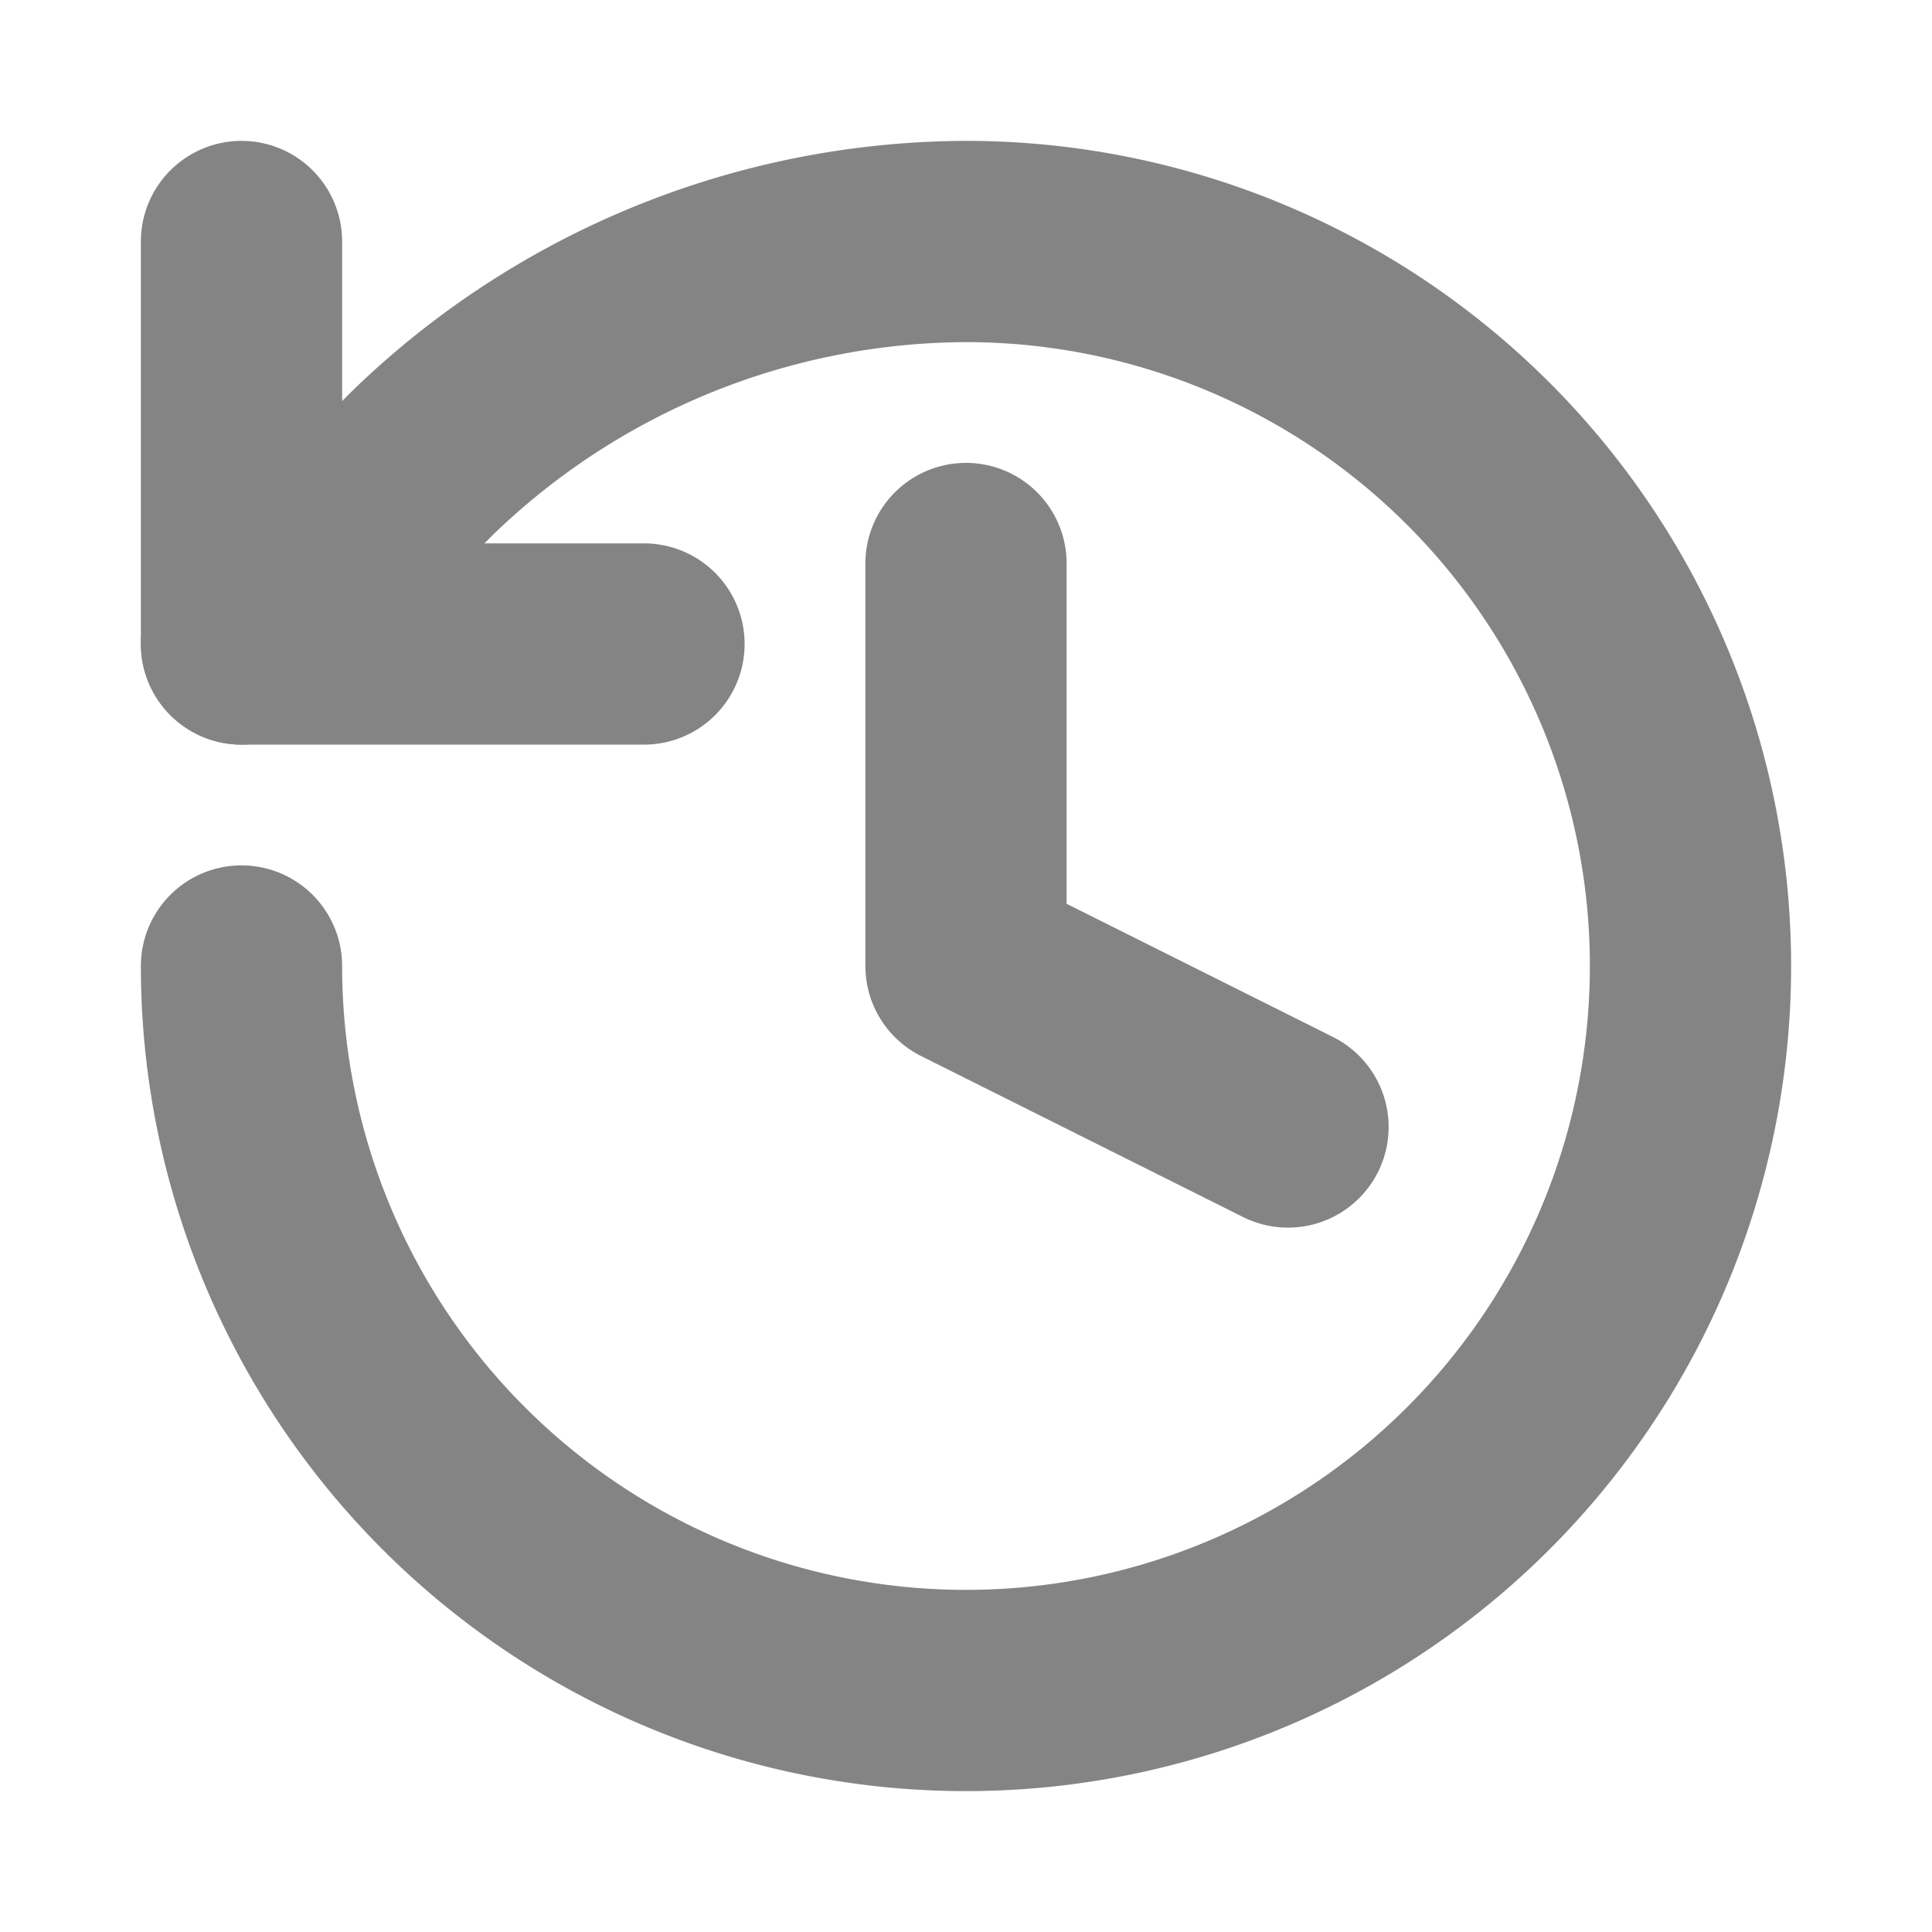 <svg xmlns="http://www.w3.org/2000/svg" width="12" height="12" viewBox="0 0 24 24" fill="none" stroke="#848484" stroke-width="2.5" stroke-linecap="round" stroke-linejoin="round" class="lucide lucide-history"><path d="M3 12a9 9 0 1 0 9-9 9.75 9.75 0 0 0-6.74 2.74L3 8"></path><path d="M3 3v5h5"></path><path d="M12 7v5l4 2"></path></svg>